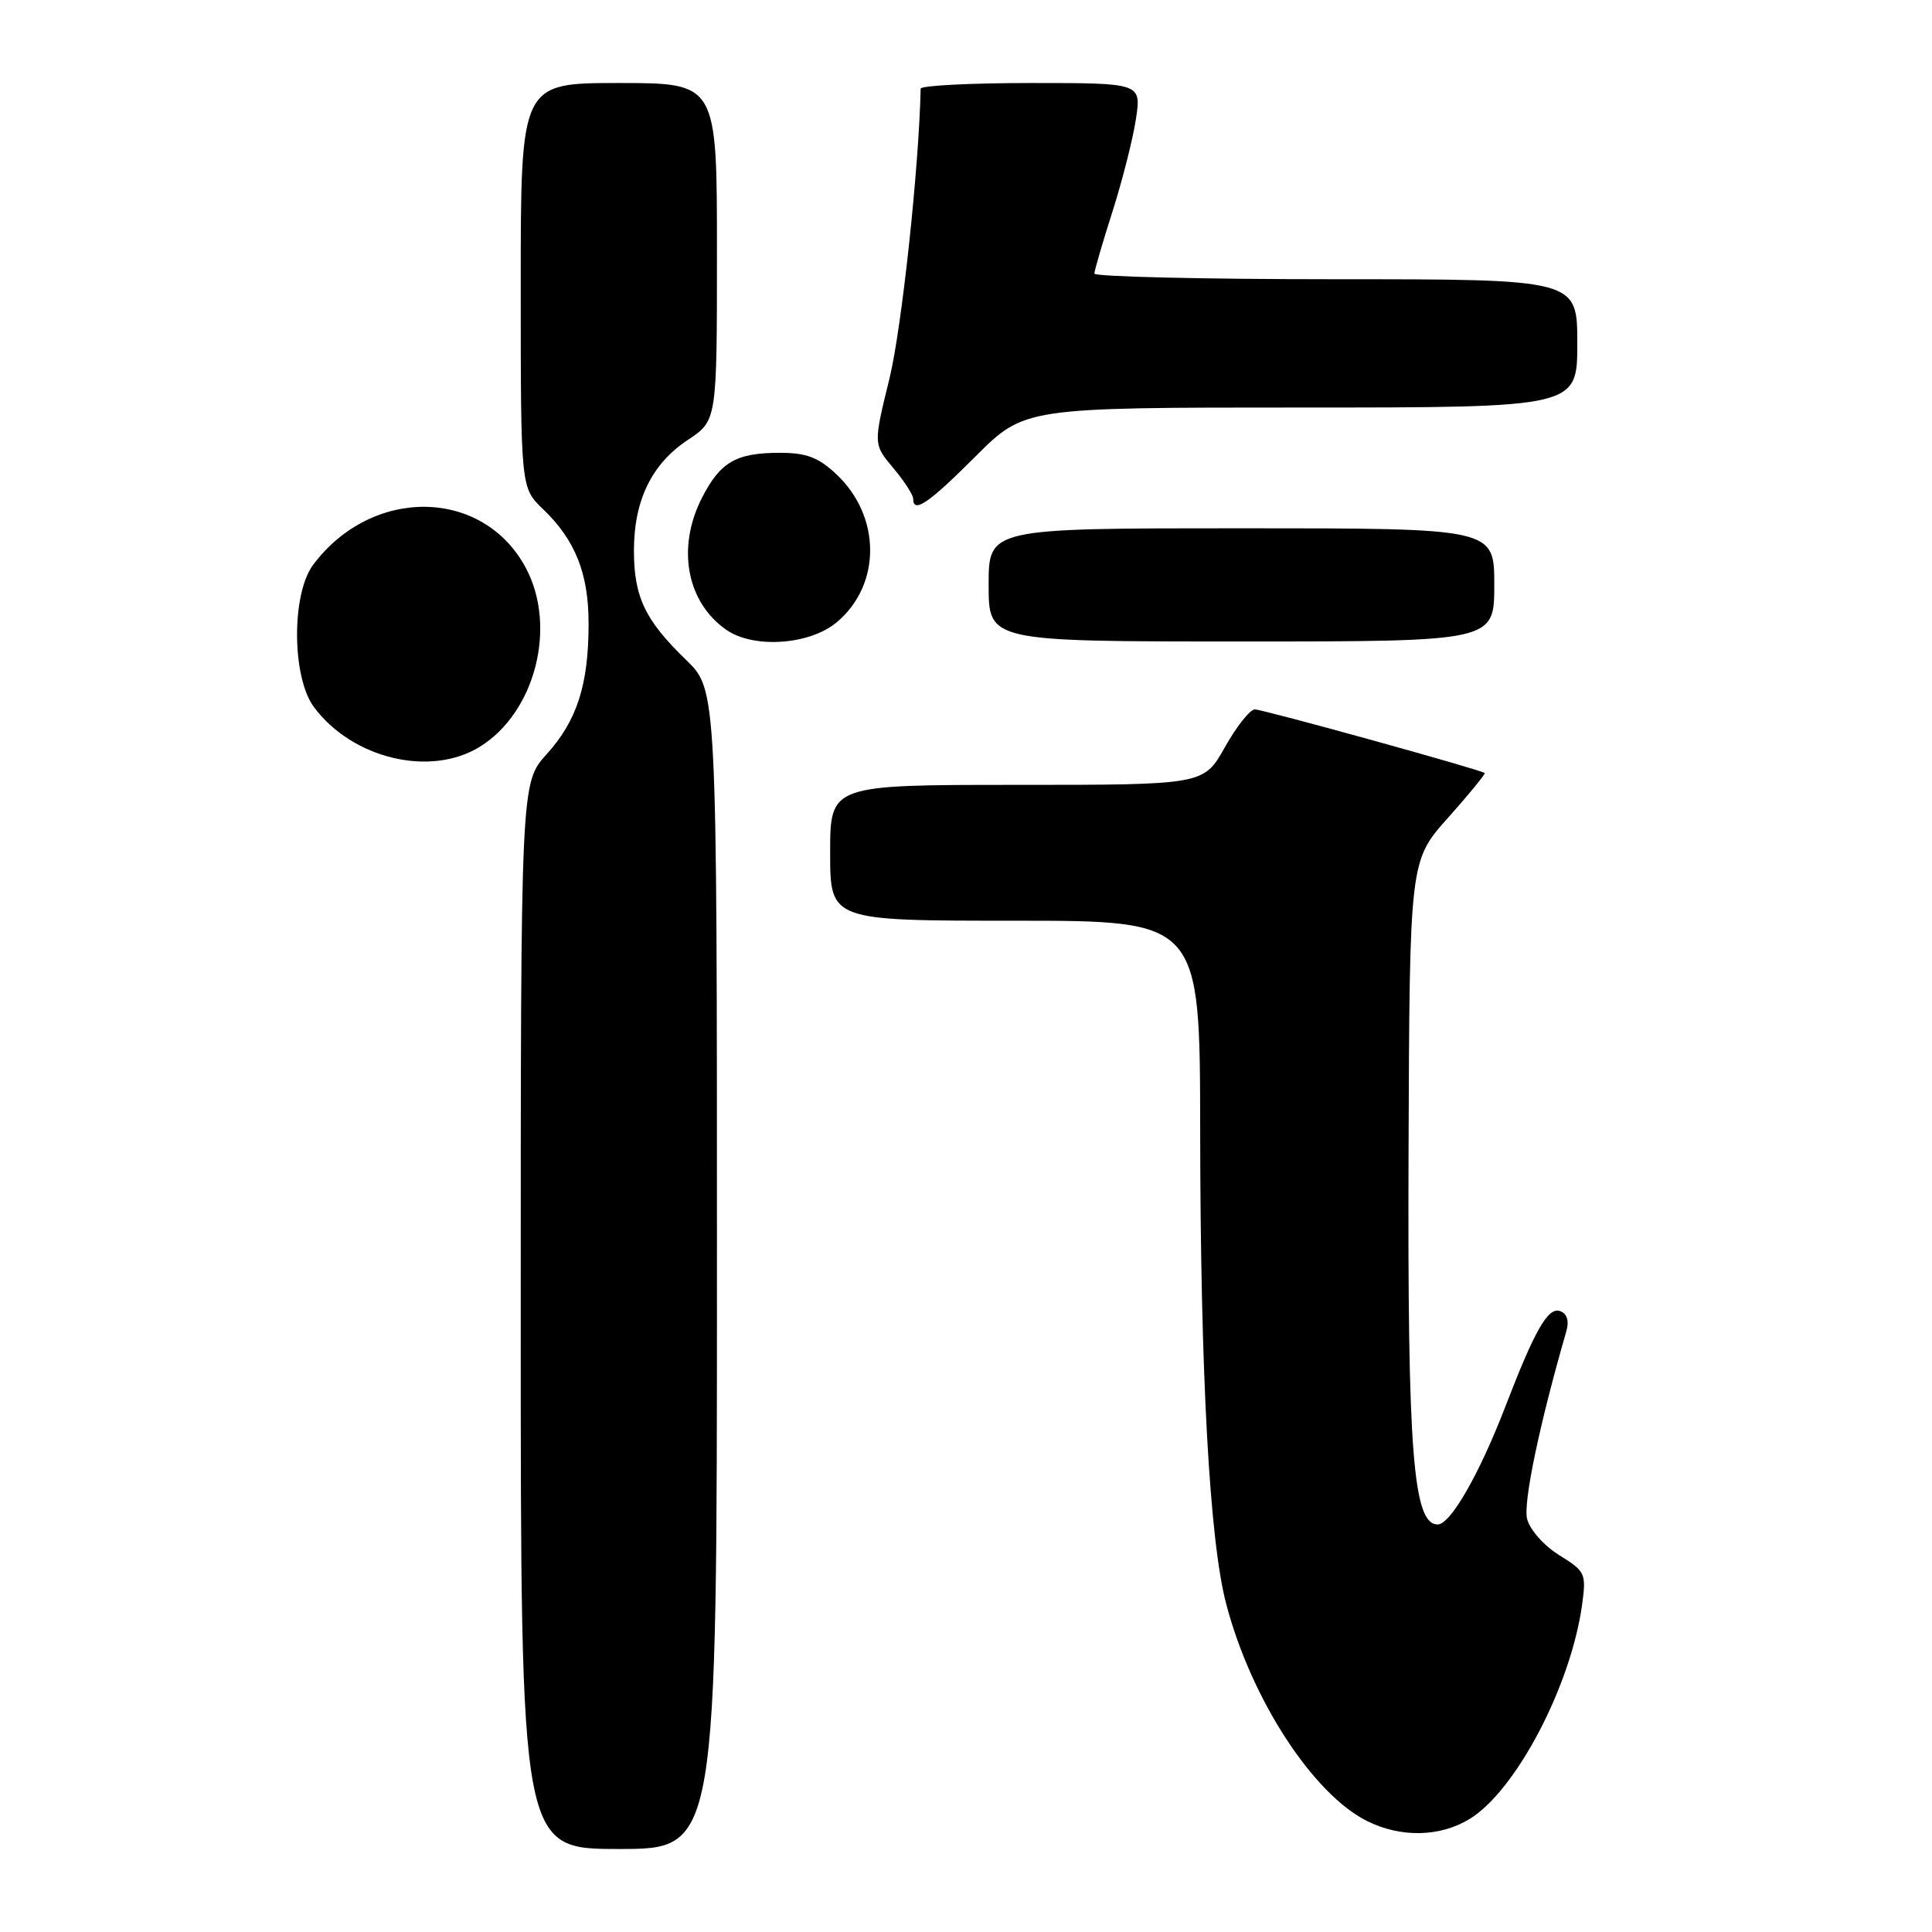 <?xml version="1.0" encoding="UTF-8" standalone="no"?>
<!DOCTYPE svg PUBLIC "-//W3C//DTD SVG 1.1//EN" "http://www.w3.org/Graphics/SVG/1.1/DTD/svg11.dtd" >
<svg xmlns="http://www.w3.org/2000/svg" xmlns:xlink="http://www.w3.org/1999/xlink" version="1.1" viewBox="0 0 256 256">
 <g >
 <path fill="currentColor"
d=" M 95.00 168.20 C 95.00 91.41 95.00 91.41 90.92 87.45 C 85.47 82.18 84.00 79.10 84.00 72.95 C 84.00 66.29 86.36 61.45 91.16 58.28 C 95.00 55.73 95.00 55.73 95.00 33.37 C 95.00 11.00 95.00 11.00 82.00 11.00 C 69.00 11.00 69.00 11.00 69.00 37.81 C 69.00 64.63 69.00 64.63 71.95 67.46 C 76.23 71.55 78.00 76.01 77.99 82.65 C 77.99 90.73 76.46 95.49 72.43 99.94 C 69.00 103.74 69.00 103.74 69.00 174.37 C 69.00 245.00 69.00 245.00 82.00 245.00 C 95.00 245.00 95.00 245.00 95.00 168.20 Z  M 194.72 241.03 C 200.87 237.28 208.16 223.38 209.64 212.60 C 210.20 208.50 210.07 208.21 206.61 206.07 C 204.58 204.81 202.72 202.71 202.35 201.27 C 201.81 199.12 203.99 188.70 207.55 176.39 C 207.94 175.04 207.65 174.08 206.76 173.74 C 205.14 173.12 203.42 176.11 199.42 186.50 C 196.00 195.37 192.19 202.00 190.50 202.00 C 187.24 202.00 186.50 192.47 186.64 152.78 C 186.78 114.06 186.78 114.06 191.88 108.35 C 194.68 105.21 196.86 102.54 196.73 102.43 C 196.22 101.99 167.36 94.00 166.27 94.00 C 165.64 94.00 163.85 96.25 162.31 99.00 C 159.50 104.00 159.50 104.00 134.75 104.00 C 110.00 104.00 110.00 104.00 110.00 113.00 C 110.00 122.00 110.00 122.00 134.50 122.00 C 159.00 122.00 159.00 122.00 159.03 149.75 C 159.06 182.11 160.26 204.06 162.47 212.50 C 165.78 225.15 173.99 237.77 181.21 241.33 C 185.65 243.52 190.82 243.41 194.72 241.03 Z  M 63.58 98.95 C 70.91 94.42 73.83 83.09 69.69 75.28 C 64.04 64.64 49.31 64.41 41.50 74.83 C 38.61 78.69 38.66 89.72 41.59 93.68 C 46.68 100.53 57.01 103.01 63.58 98.95 Z  M 110.89 82.44 C 116.81 77.46 116.76 68.38 110.79 62.81 C 108.43 60.60 106.84 60.00 103.33 60.00 C 97.53 60.00 95.44 61.21 93.00 65.99 C 89.65 72.57 90.97 79.77 96.22 83.44 C 99.84 85.98 107.29 85.47 110.89 82.44 Z  M 198.00 77.50 C 198.00 70.00 198.00 70.00 164.50 70.00 C 131.00 70.00 131.00 70.00 131.00 77.50 C 131.00 85.00 131.00 85.00 164.50 85.00 C 198.00 85.00 198.00 85.00 198.00 77.50 Z  M 129.24 60.50 C 135.74 54.00 135.74 54.00 172.37 54.00 C 209.00 54.00 209.00 54.00 209.00 45.50 C 209.00 37.00 209.00 37.00 177.00 37.00 C 159.40 37.00 145.01 36.66 145.01 36.25 C 145.02 35.84 146.10 32.12 147.42 28.00 C 148.73 23.88 150.13 18.36 150.52 15.75 C 151.23 11.00 151.23 11.00 136.61 11.00 C 128.58 11.00 121.99 11.34 121.99 11.75 C 121.78 22.13 119.48 43.53 117.86 50.15 C 115.72 58.87 115.72 58.87 118.36 62.01 C 119.81 63.74 121.00 65.57 121.00 66.08 C 121.00 68.09 123.02 66.72 129.24 60.50 Z "/>
</g>
</svg>